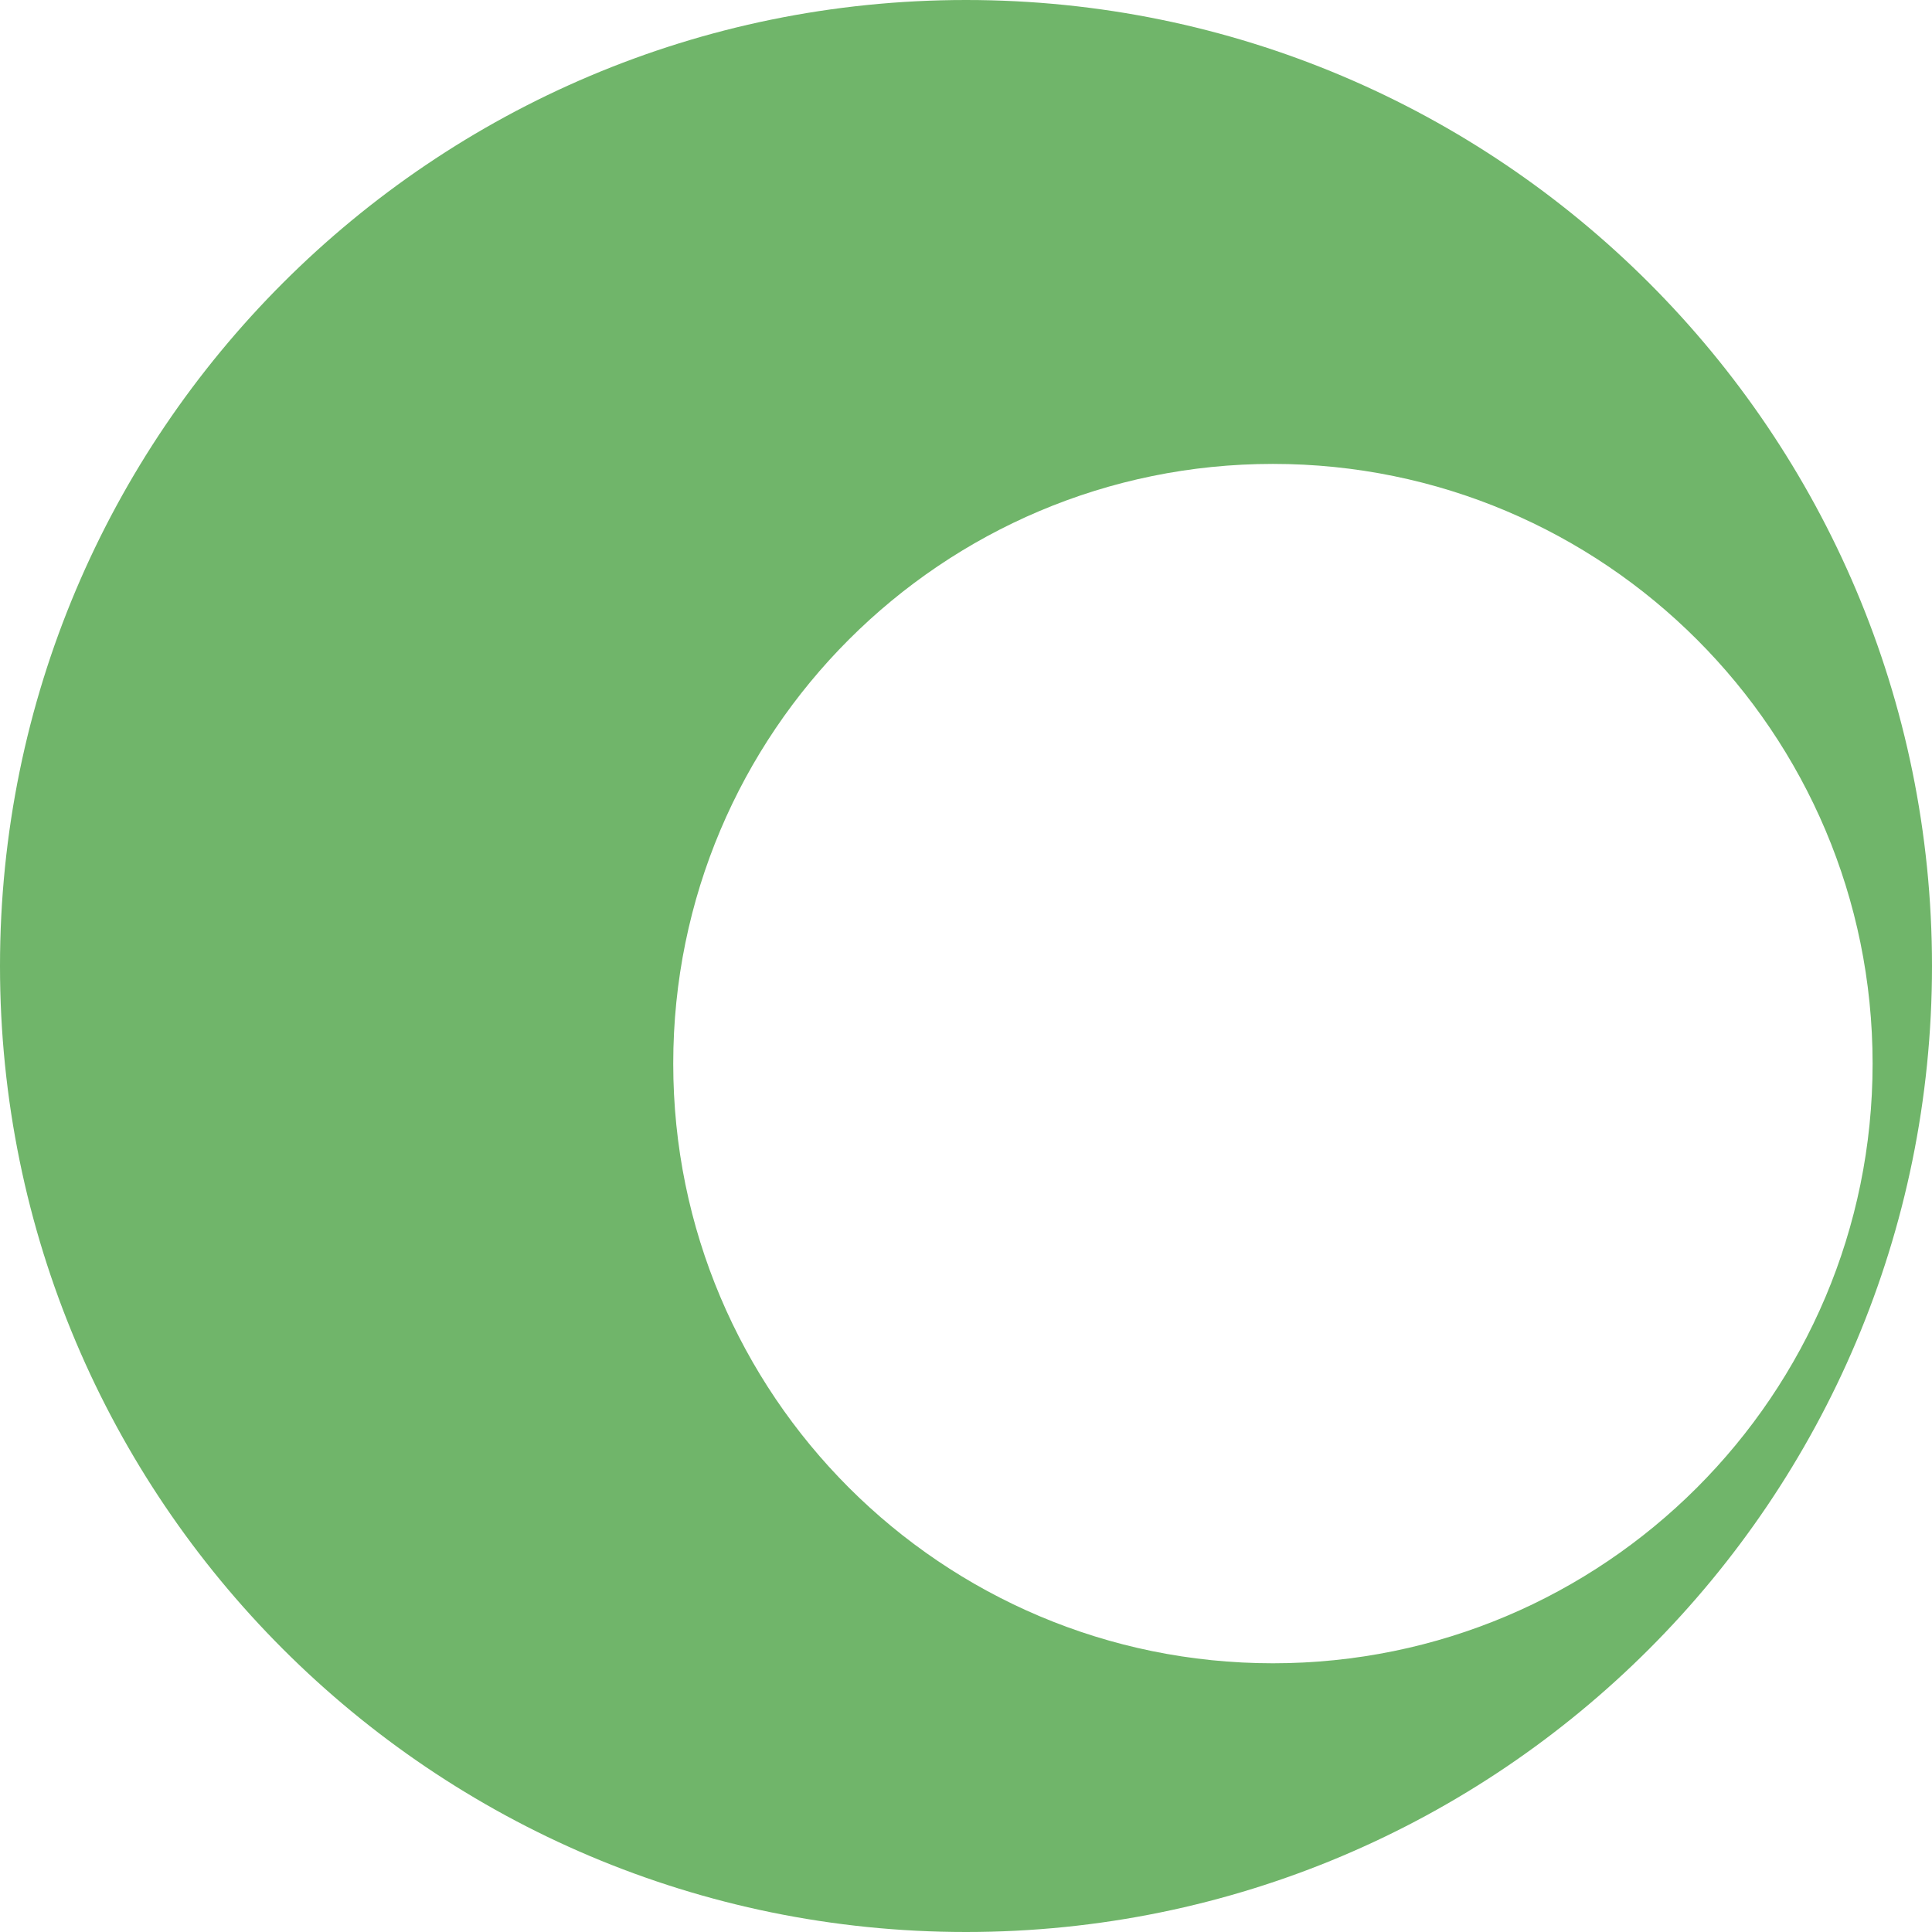 <svg width="200" height="200" viewBox="0 0 200 200" fill="none" xmlns="http://www.w3.org/2000/svg">
<g clip-path="url(#clip0_121_84)">
<path fill-rule="evenodd" clip-rule="evenodd" d="M100 200C155.228 200 200 155.228 200 100C200 44.772 155.228 0 100 0C44.772 0 0 44.772 0 100C0 155.228 44.772 200 100 200ZM131.772 172.182C166.057 172.182 193.851 144.388 193.851 110.103C193.851 75.817 166.057 48.023 131.772 48.023C97.486 48.023 69.693 75.817 69.693 110.103C69.693 144.388 97.486 172.182 131.772 172.182Z" fill="#70B56A"/>
</g>
<defs>
<clipPath id="clip0_121_84">
<rect width="200" height="200" fill="white"/>
</clipPath>
</defs>
</svg>
